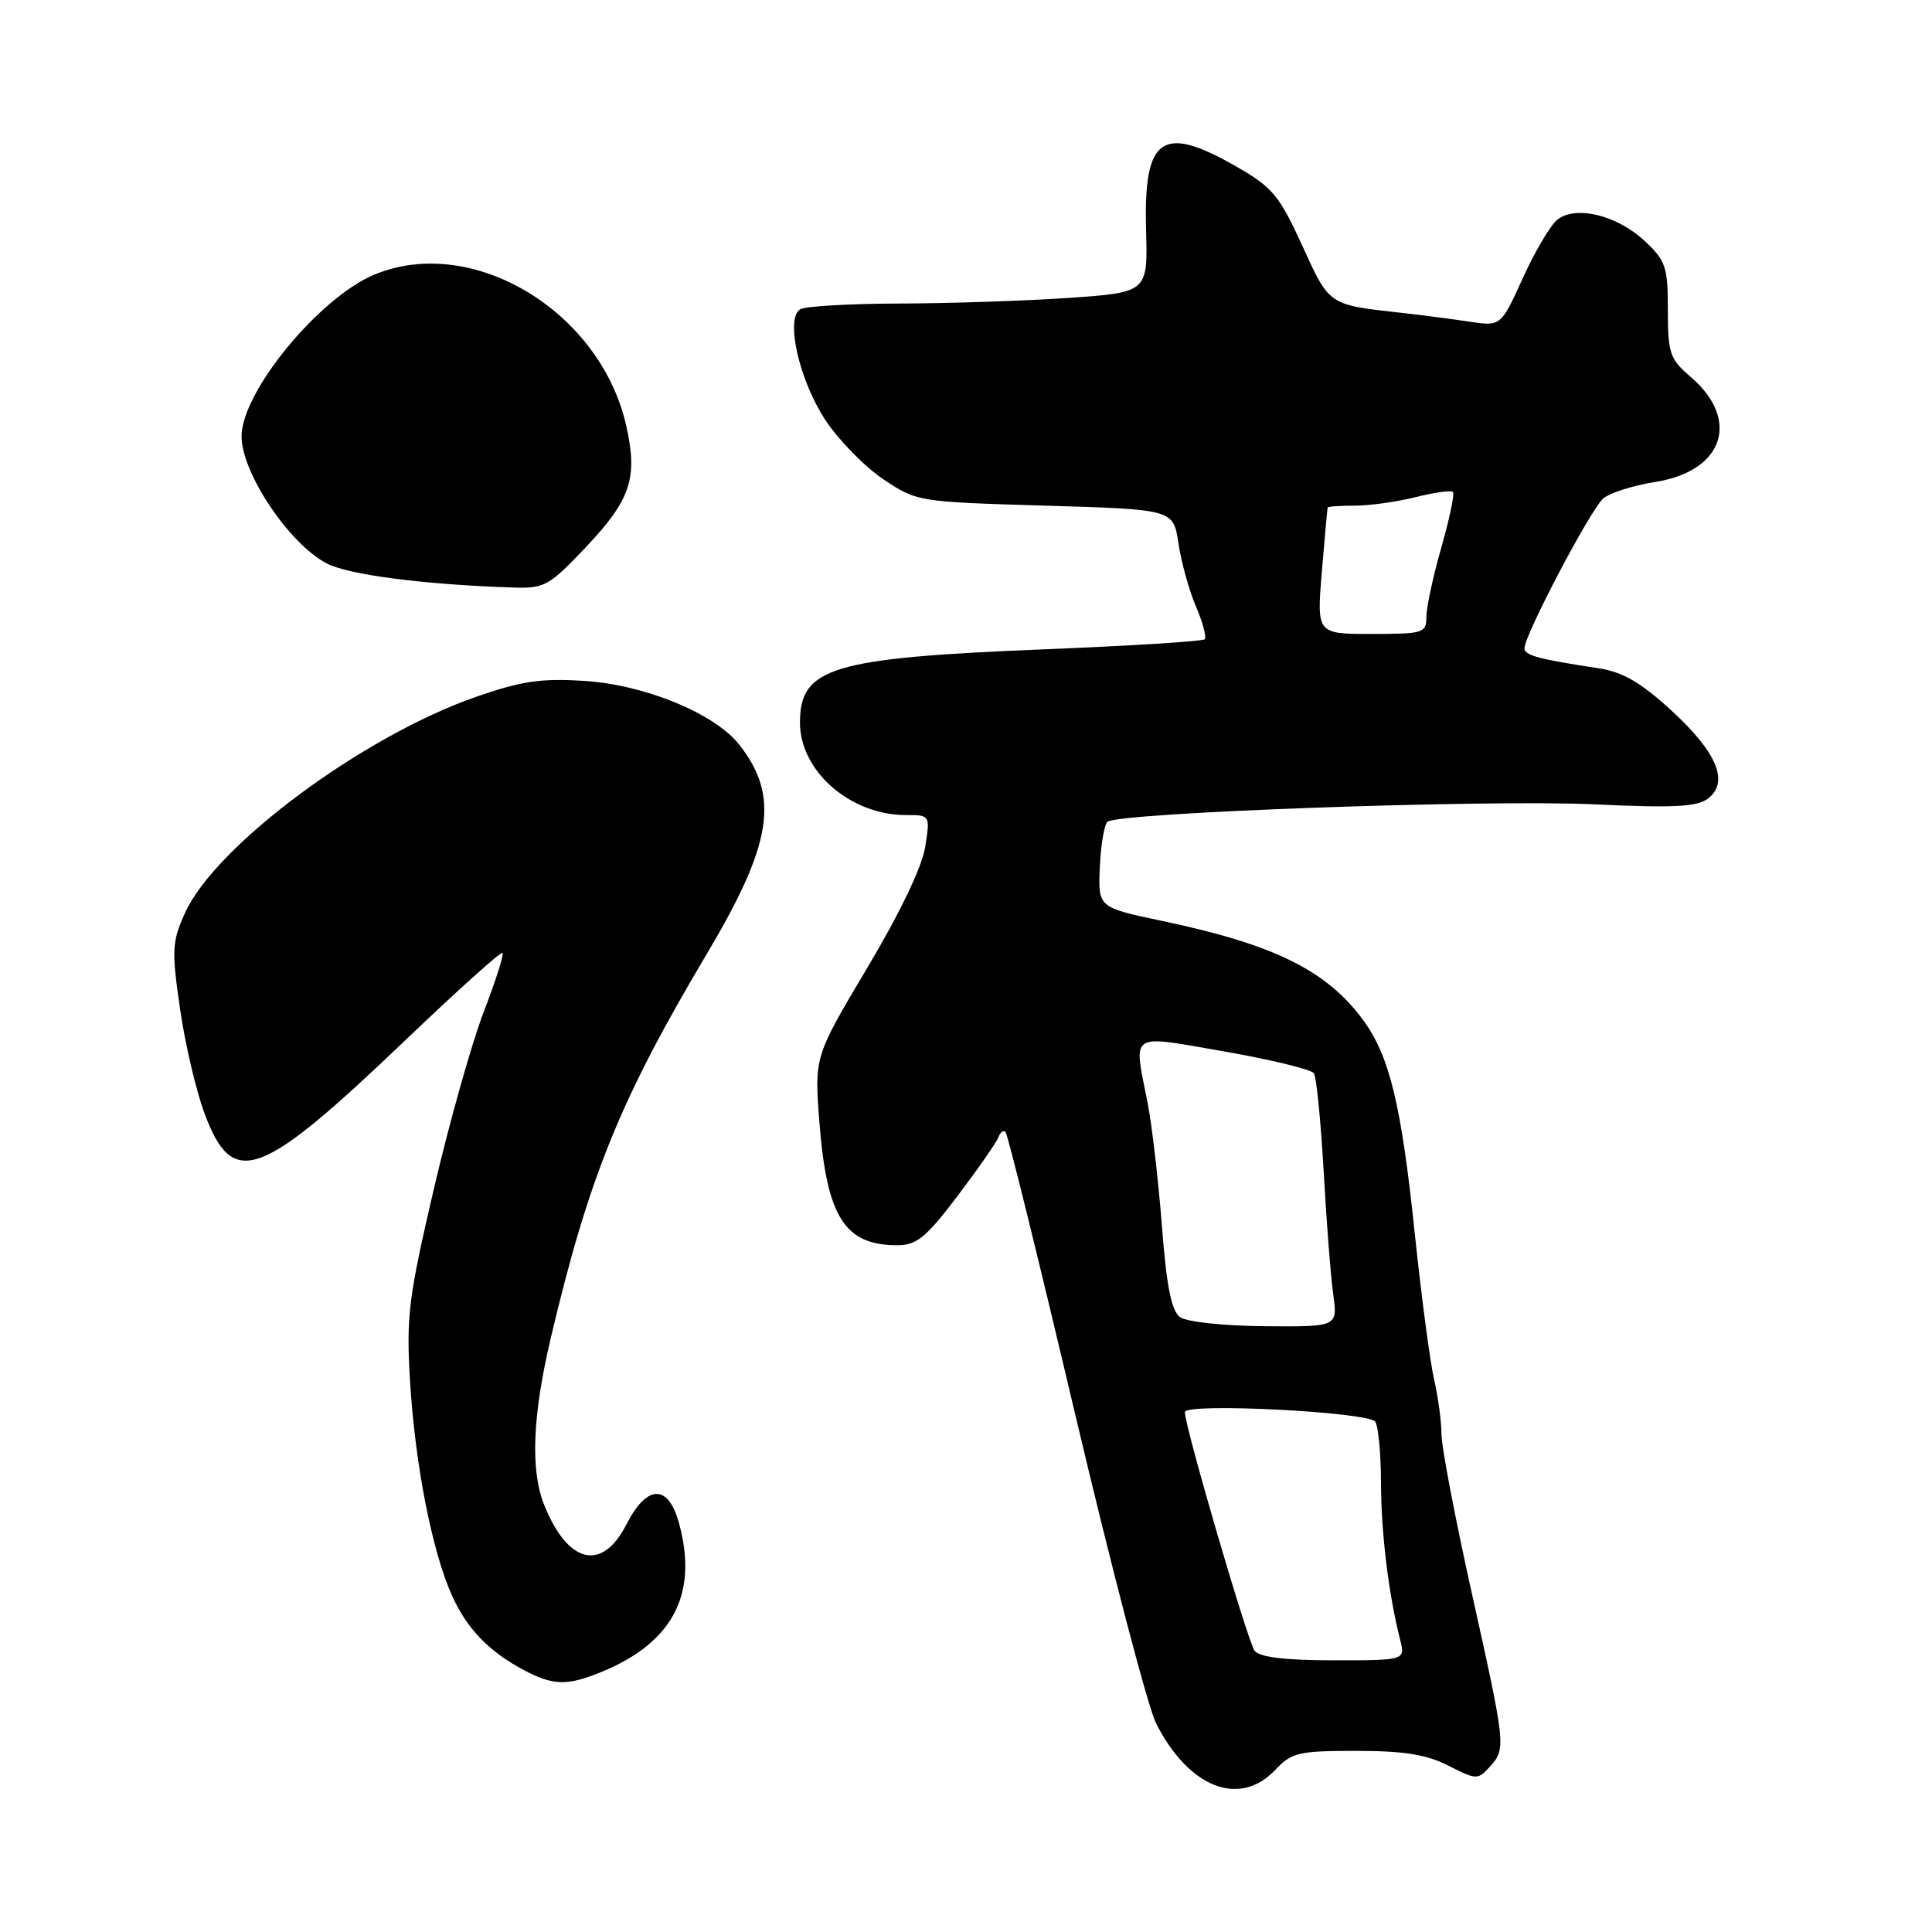 <?xml version="1.0" encoding="UTF-8" standalone="no"?>
<!DOCTYPE svg PUBLIC "-//W3C//DTD SVG 1.1//EN" "http://www.w3.org/Graphics/SVG/1.1/DTD/svg11.dtd" >
<svg xmlns="http://www.w3.org/2000/svg" xmlns:xlink="http://www.w3.org/1999/xlink" version="1.1" viewBox="0 0 256 256">
 <g >
 <path fill="currentColor"
d=" M 169.00 234.50 C 171.14 232.22 172.08 232.00 179.71 232.00 C 186.05 232.00 189.01 232.48 191.92 233.96 C 195.61 235.84 195.83 235.85 197.38 234.13 C 199.58 231.71 199.55 231.47 195.00 211.00 C 192.80 201.11 191.00 191.67 191.00 190.02 C 191.00 188.37 190.56 185.11 190.02 182.76 C 189.48 180.42 188.34 171.75 187.47 163.50 C 185.68 146.33 184.12 139.90 180.60 135.13 C 175.75 128.56 168.80 125.14 154.00 122.03 C 145.50 120.24 145.50 120.24 145.73 114.94 C 145.86 112.02 146.31 109.30 146.73 108.90 C 148.01 107.67 197.09 105.91 211.25 106.58 C 221.77 107.07 224.88 106.92 226.32 105.81 C 229.17 103.64 227.51 99.66 221.41 94.09 C 217.36 90.39 214.99 89.02 211.77 88.54 C 203.84 87.34 202.00 86.84 202.00 85.90 C 202.00 84.15 210.81 67.40 212.45 66.04 C 213.35 65.30 216.42 64.32 219.29 63.87 C 228.38 62.45 230.69 55.64 224.01 49.93 C 221.26 47.57 221.00 46.82 221.00 41.08 C 221.00 35.36 220.73 34.55 217.93 31.93 C 214.25 28.49 208.72 27.16 206.32 29.14 C 205.41 29.89 203.36 33.37 201.77 36.87 C 198.87 43.25 198.87 43.25 194.68 42.62 C 192.38 42.27 188.25 41.73 185.50 41.43 C 176.01 40.37 176.17 40.48 172.55 32.54 C 169.53 25.92 168.62 24.82 163.84 22.08 C 153.96 16.41 151.52 18.12 151.86 30.45 C 152.09 38.75 152.09 38.75 141.51 39.48 C 135.70 39.87 125.60 40.21 119.08 40.22 C 112.55 40.24 106.68 40.58 106.03 40.98 C 104.04 42.21 105.89 50.36 109.35 55.63 C 111.08 58.27 114.53 61.80 117.00 63.47 C 121.48 66.48 121.59 66.50 138.49 67.00 C 155.48 67.50 155.48 67.50 156.15 72.00 C 156.52 74.47 157.56 78.24 158.47 80.36 C 159.38 82.48 159.90 84.44 159.62 84.71 C 159.35 84.98 149.76 85.58 138.31 86.04 C 110.20 87.18 106.00 88.44 106.00 95.75 C 106.00 102.18 112.67 108.00 120.03 108.00 C 123.26 108.00 123.26 108.00 122.59 112.25 C 122.18 114.86 119.22 121.03 114.91 128.26 C 107.90 140.02 107.90 140.02 108.58 148.76 C 109.56 161.28 111.93 165.00 118.90 165.00 C 121.46 165.00 122.70 163.99 126.91 158.43 C 129.64 154.82 132.07 151.33 132.30 150.68 C 132.54 150.03 132.96 149.72 133.24 150.00 C 133.53 150.28 137.69 167.15 142.49 187.50 C 147.30 207.85 152.11 226.24 153.20 228.38 C 157.54 236.92 164.27 239.53 169.00 234.50 Z  M 78.68 221.94 C 88.97 218.09 92.65 211.48 89.95 201.75 C 88.52 196.60 85.70 196.70 83.00 202.00 C 79.77 208.34 75.19 207.21 72.07 199.31 C 70.27 194.76 70.57 187.52 72.97 177.34 C 78.03 155.92 82.19 145.67 93.69 126.34 C 102.36 111.76 103.33 105.50 97.96 98.68 C 94.71 94.55 85.51 90.75 77.49 90.23 C 71.74 89.85 69.13 90.23 63.09 92.33 C 48.04 97.57 28.53 112.06 24.50 121.00 C 22.79 124.80 22.73 125.91 23.85 133.64 C 24.52 138.31 25.99 144.57 27.11 147.56 C 30.87 157.61 34.39 156.31 53.84 137.71 C 60.65 131.21 66.38 126.05 66.59 126.26 C 66.80 126.46 65.67 129.99 64.09 134.10 C 62.51 138.20 59.54 148.75 57.49 157.53 C 54.12 171.98 53.82 174.41 54.33 183.00 C 55.00 194.02 57.24 205.53 59.88 211.39 C 61.88 215.85 64.80 218.86 69.50 221.34 C 73.08 223.23 74.94 223.35 78.68 221.94 Z  M 77.64 72.49 C 83.58 66.21 84.53 63.34 82.99 56.45 C 79.57 41.20 62.55 30.98 49.58 36.40 C 42.27 39.46 32.03 51.92 32.01 57.80 C 31.99 62.63 38.31 72.07 43.30 74.66 C 46.20 76.17 56.22 77.47 67.96 77.85 C 72.15 77.99 72.75 77.66 77.64 72.49 Z  M 166.25 218.75 C 165.35 217.61 157.00 189.05 157.00 187.11 C 157.00 185.85 181.37 187.08 182.23 188.39 C 182.64 189.00 182.98 192.65 182.99 196.50 C 183.01 203.15 183.99 211.22 185.52 217.25 C 186.22 220.00 186.22 220.00 176.73 220.00 C 170.34 220.00 166.92 219.59 166.25 218.75 Z  M 156.35 174.52 C 155.22 173.68 154.57 170.44 153.96 162.44 C 153.49 156.42 152.64 149.08 152.06 146.11 C 150.19 136.60 149.43 137.11 162.25 139.33 C 168.44 140.41 173.77 141.71 174.10 142.22 C 174.44 142.73 175.01 148.56 175.39 155.18 C 175.76 161.81 176.33 169.15 176.66 171.52 C 177.25 175.81 177.25 175.81 167.57 175.73 C 162.07 175.68 157.24 175.16 156.35 174.52 Z  M 175.15 75.75 C 175.53 71.21 175.88 67.39 175.92 67.25 C 175.96 67.11 177.60 67.00 179.56 67.00 C 181.51 67.00 185.13 66.49 187.60 65.87 C 190.06 65.25 192.28 64.94 192.52 65.19 C 192.76 65.43 192.07 68.75 190.98 72.56 C 189.89 76.37 189.00 80.51 189.00 81.75 C 189.00 83.88 188.61 84.00 181.73 84.00 C 174.47 84.00 174.47 84.00 175.15 75.75 Z "/>
</g>
</svg>